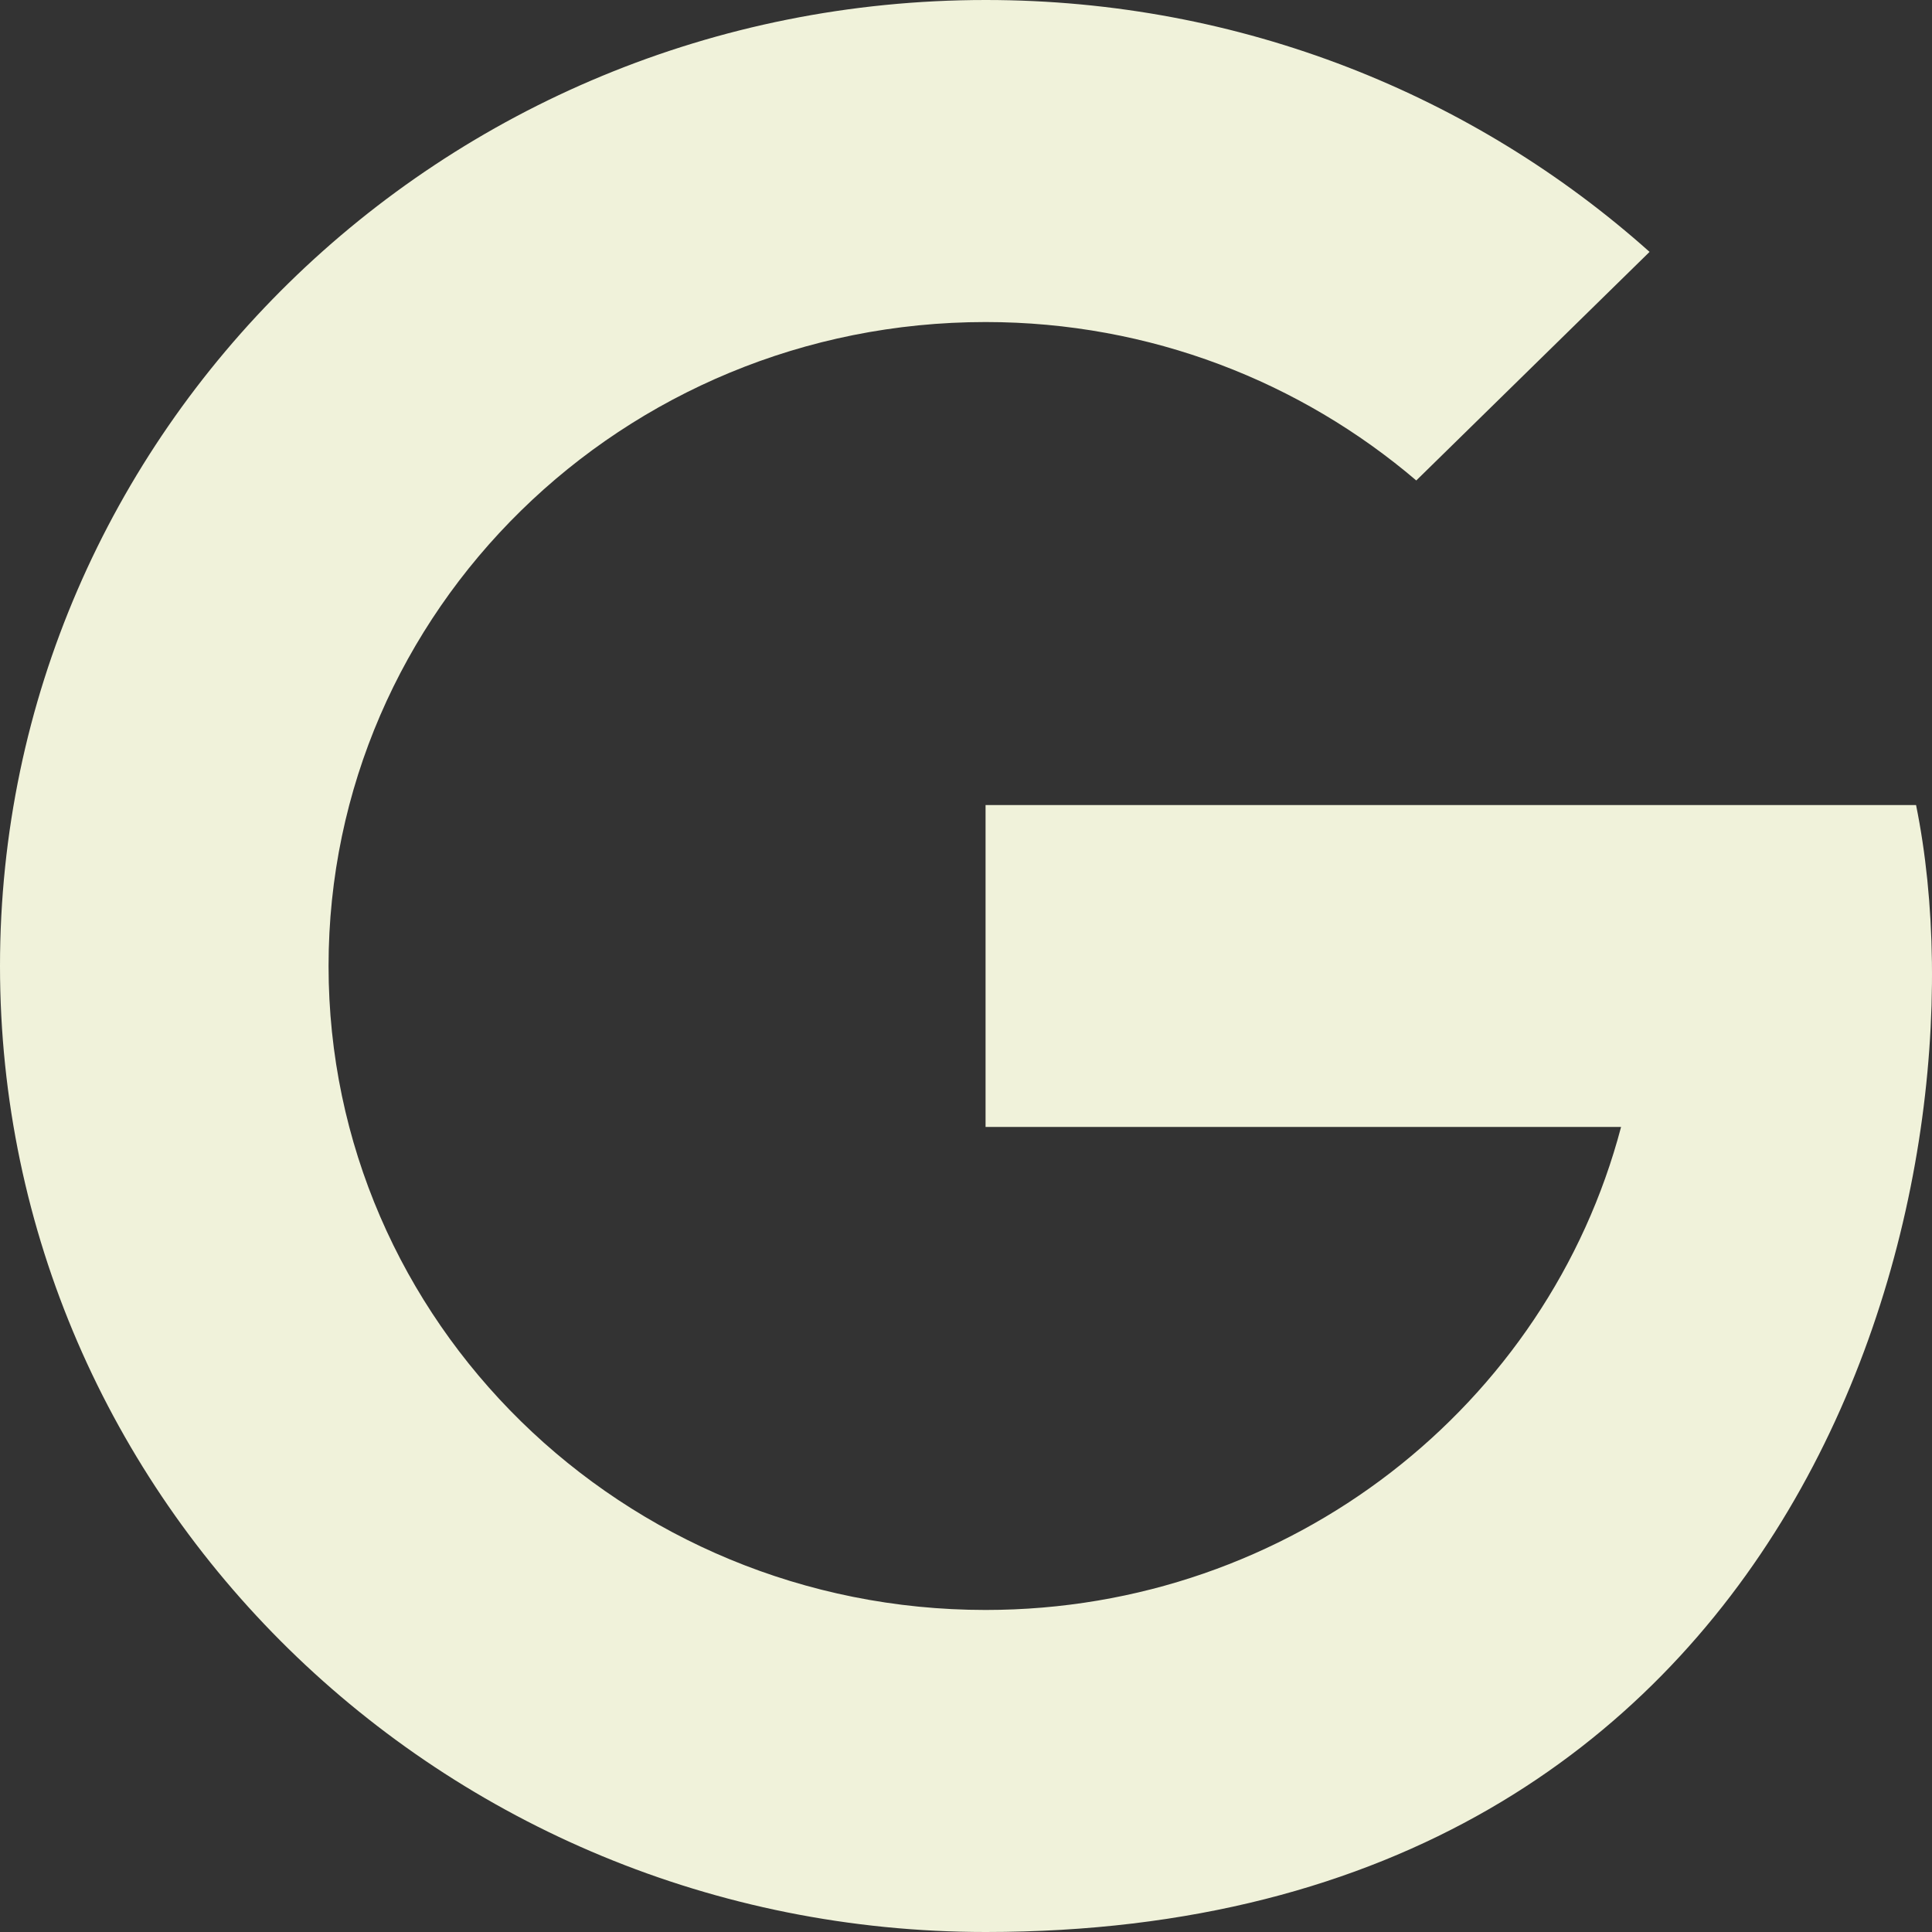 <svg width="16" height="16" viewBox="0 0 16 16" fill="none" xmlns="http://www.w3.org/2000/svg">
<rect x="0" y="0" width="16" height="16" fill="#333333" stroke="none"/>
<path d="M8.164 0C3.656 0 0 3.582 0 8C0 12.418 3.656 16 8.164 16C14.973 16 16.506 9.805 15.868 6.667H14.963H13.421H8.162V9.333H13.425C12.82 11.632 10.696 13.333 8.162 13.333C5.157 13.333 2.721 10.945 2.721 8C2.721 5.055 5.157 2.667 8.162 2.667C9.528 2.667 10.773 3.164 11.729 3.979L13.661 2.086C12.21 0.79 10.282 0 8.164 0Z" fill="#F0F2DA"/>
</svg>
